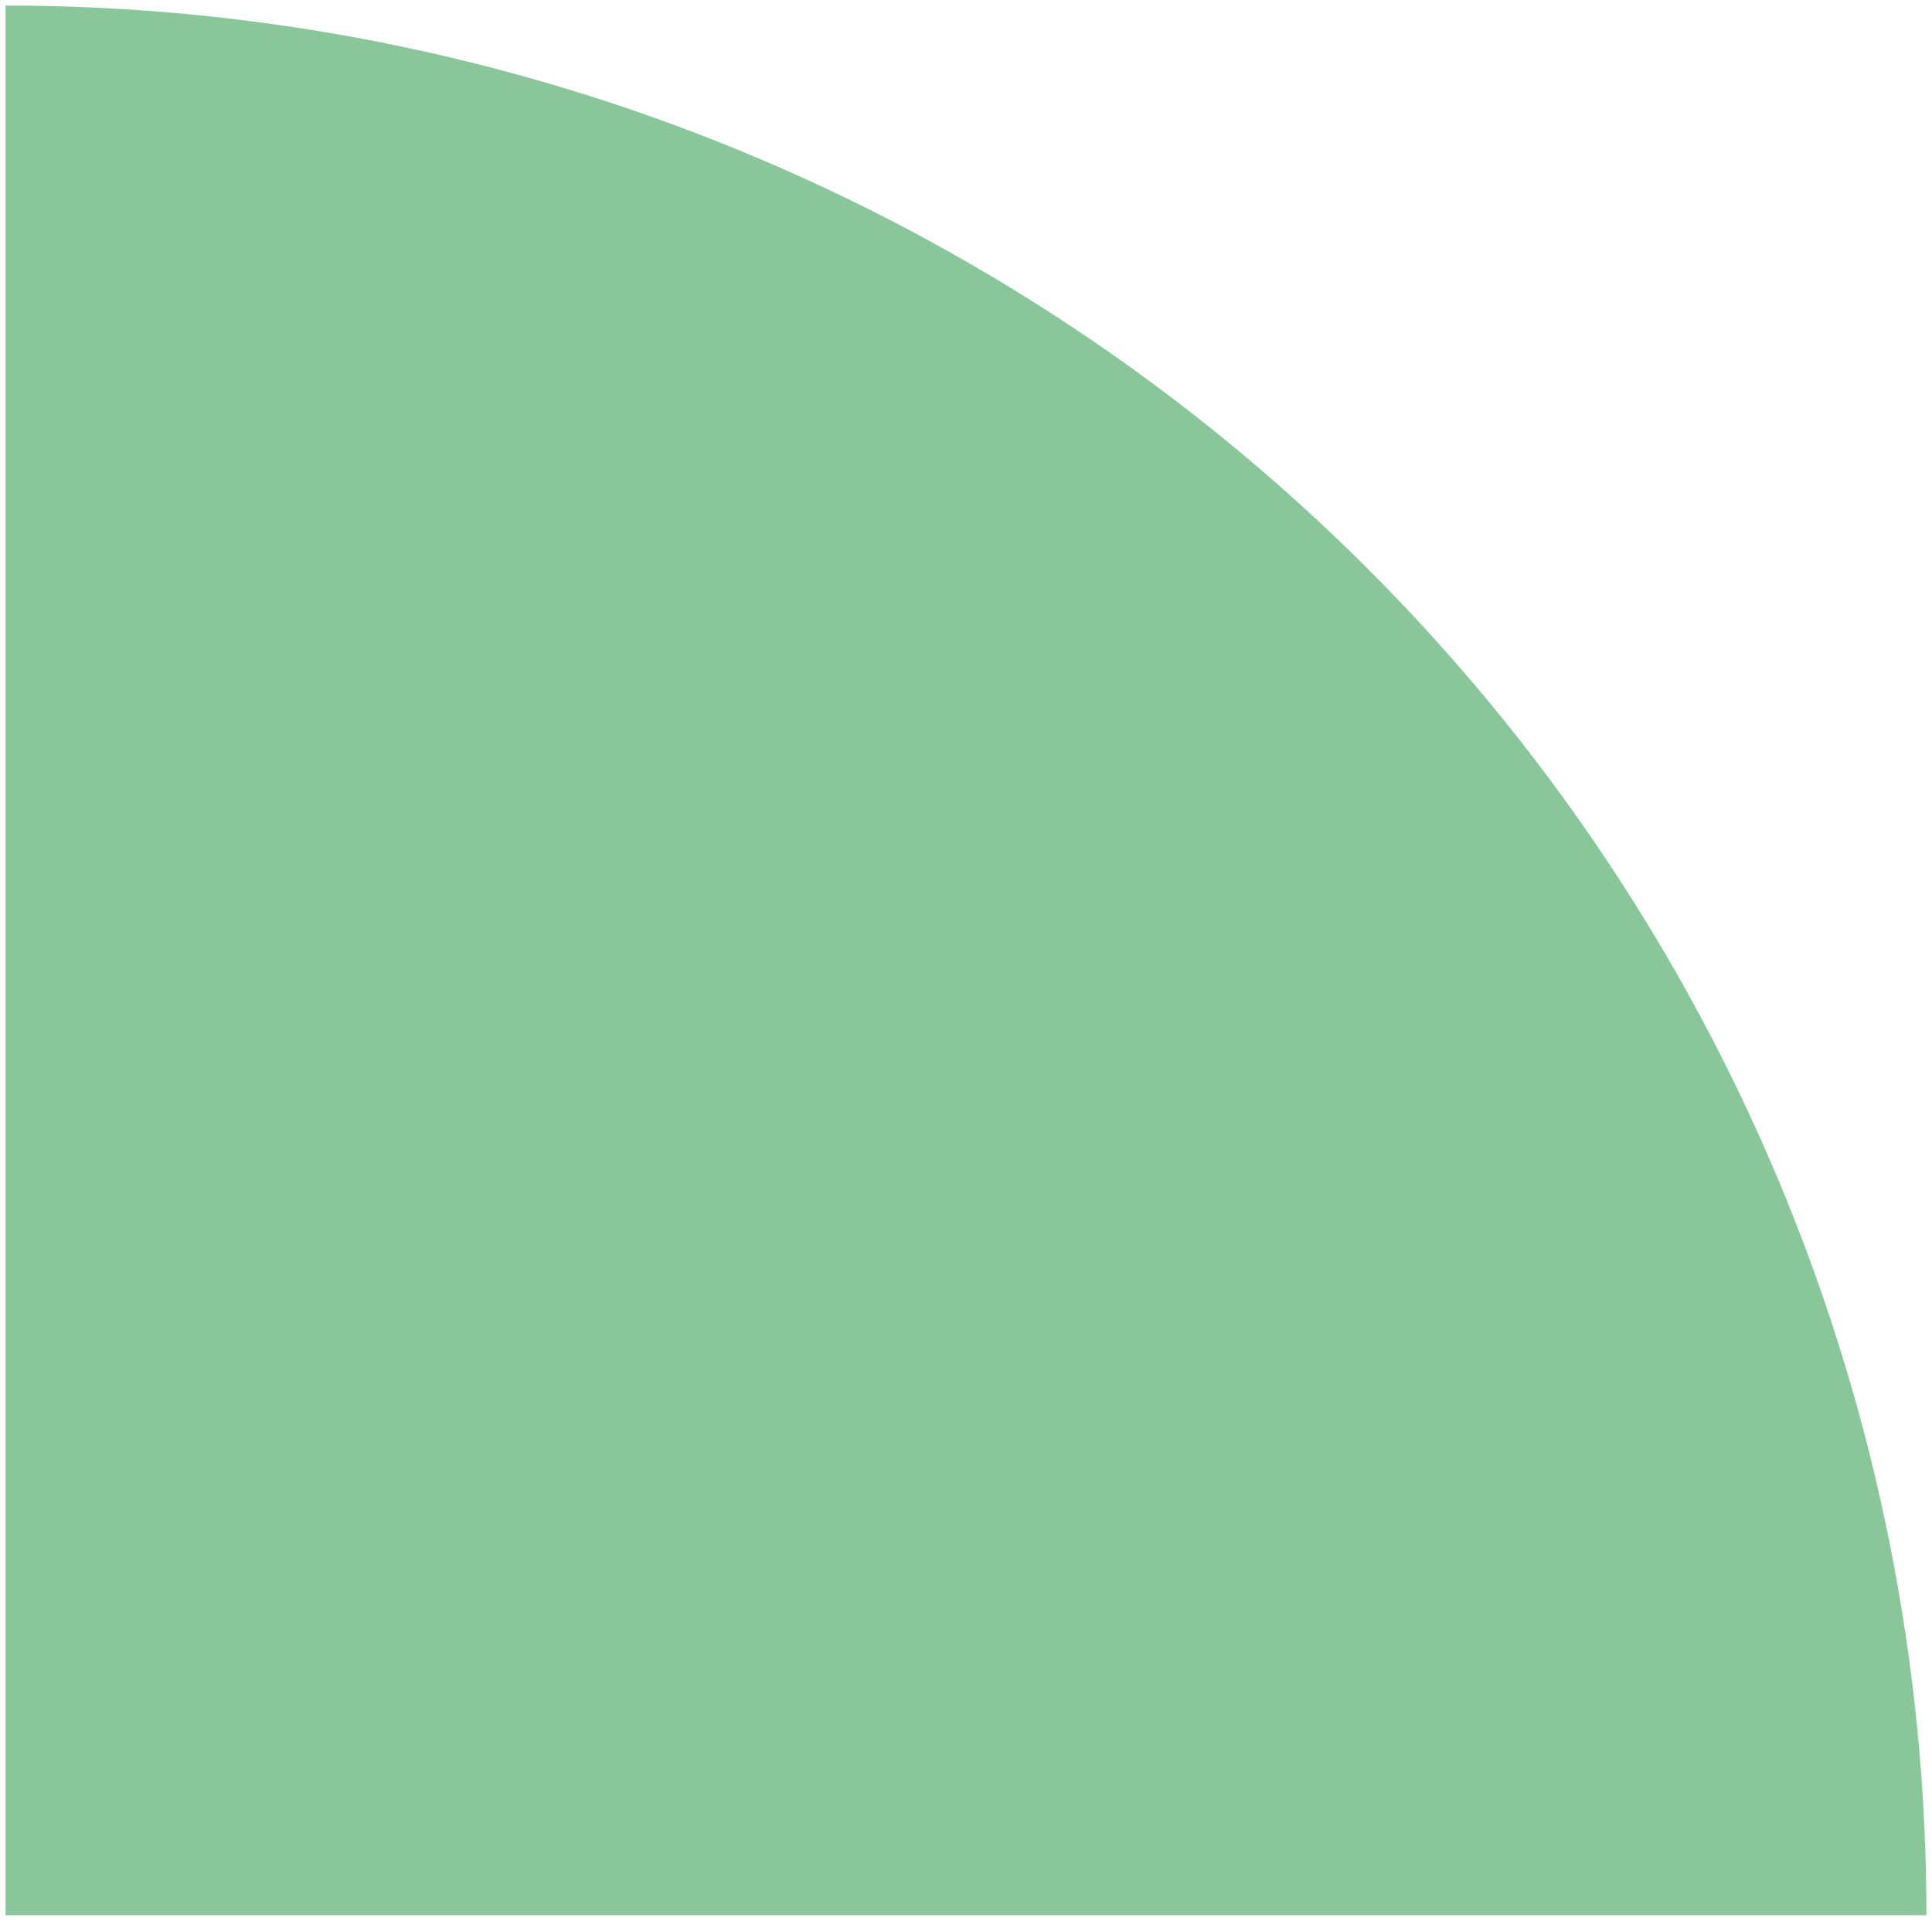<svg width="174" height="173" viewBox="0 0 174 173" fill="none" xmlns="http://www.w3.org/2000/svg">
<path d="M173.5 172.5C173.5 149.913 169.025 127.546 160.331 106.678C151.637 85.81 138.894 66.849 122.829 50.877C106.765 34.906 87.694 22.236 66.704 13.593C45.715 4.949 23.219 0.5 0.5 0.5L0.5 172.5L173.5 172.5Z" fill="#89C69A"/>
</svg>
